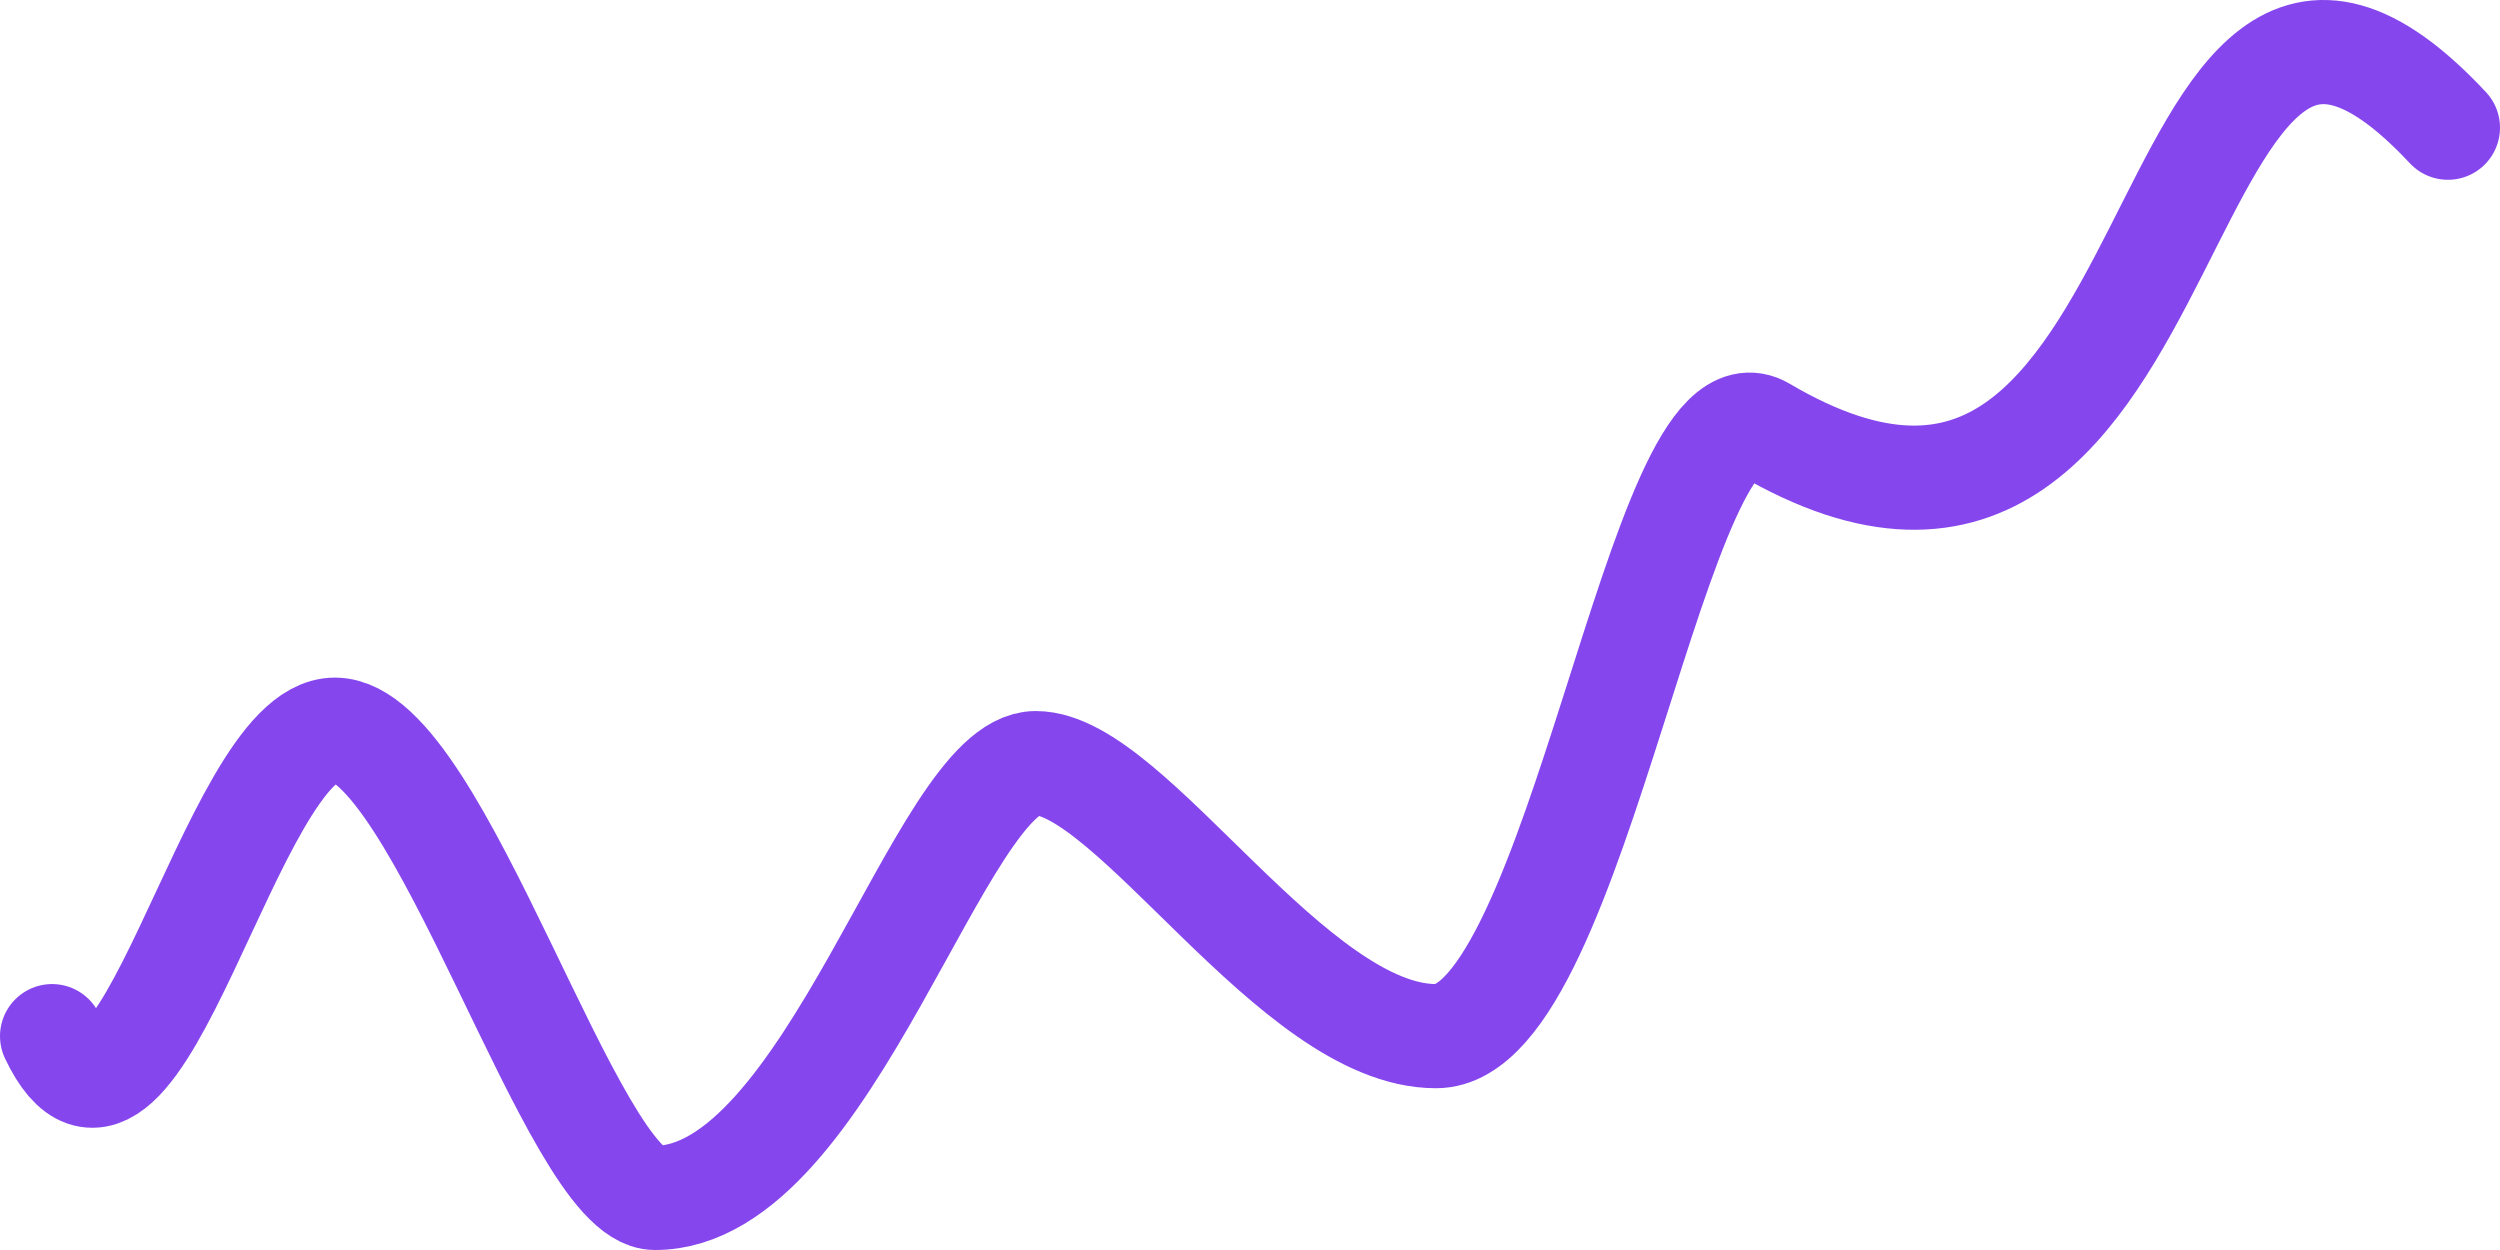 <svg width="48" height="24" viewBox="0 0 48 24" fill="none" xmlns="http://www.w3.org/2000/svg">
<path d="M47 2.452C41 -3.969 42.429 13.284 33.857 8.231C31.839 7.042 30.313 19.894 27.571 19.894C24.83 19.894 21.715 14.652 19.887 14.652C18.06 14.652 15.927 23 12.576 23C11 23 8.429 14.01 6.429 14.01C4.429 14.01 2.629 23.327 1 19.894" stroke="#8646EE" stroke-width="2" stroke-linecap="round" stroke-linejoin="round"/>
</svg>
